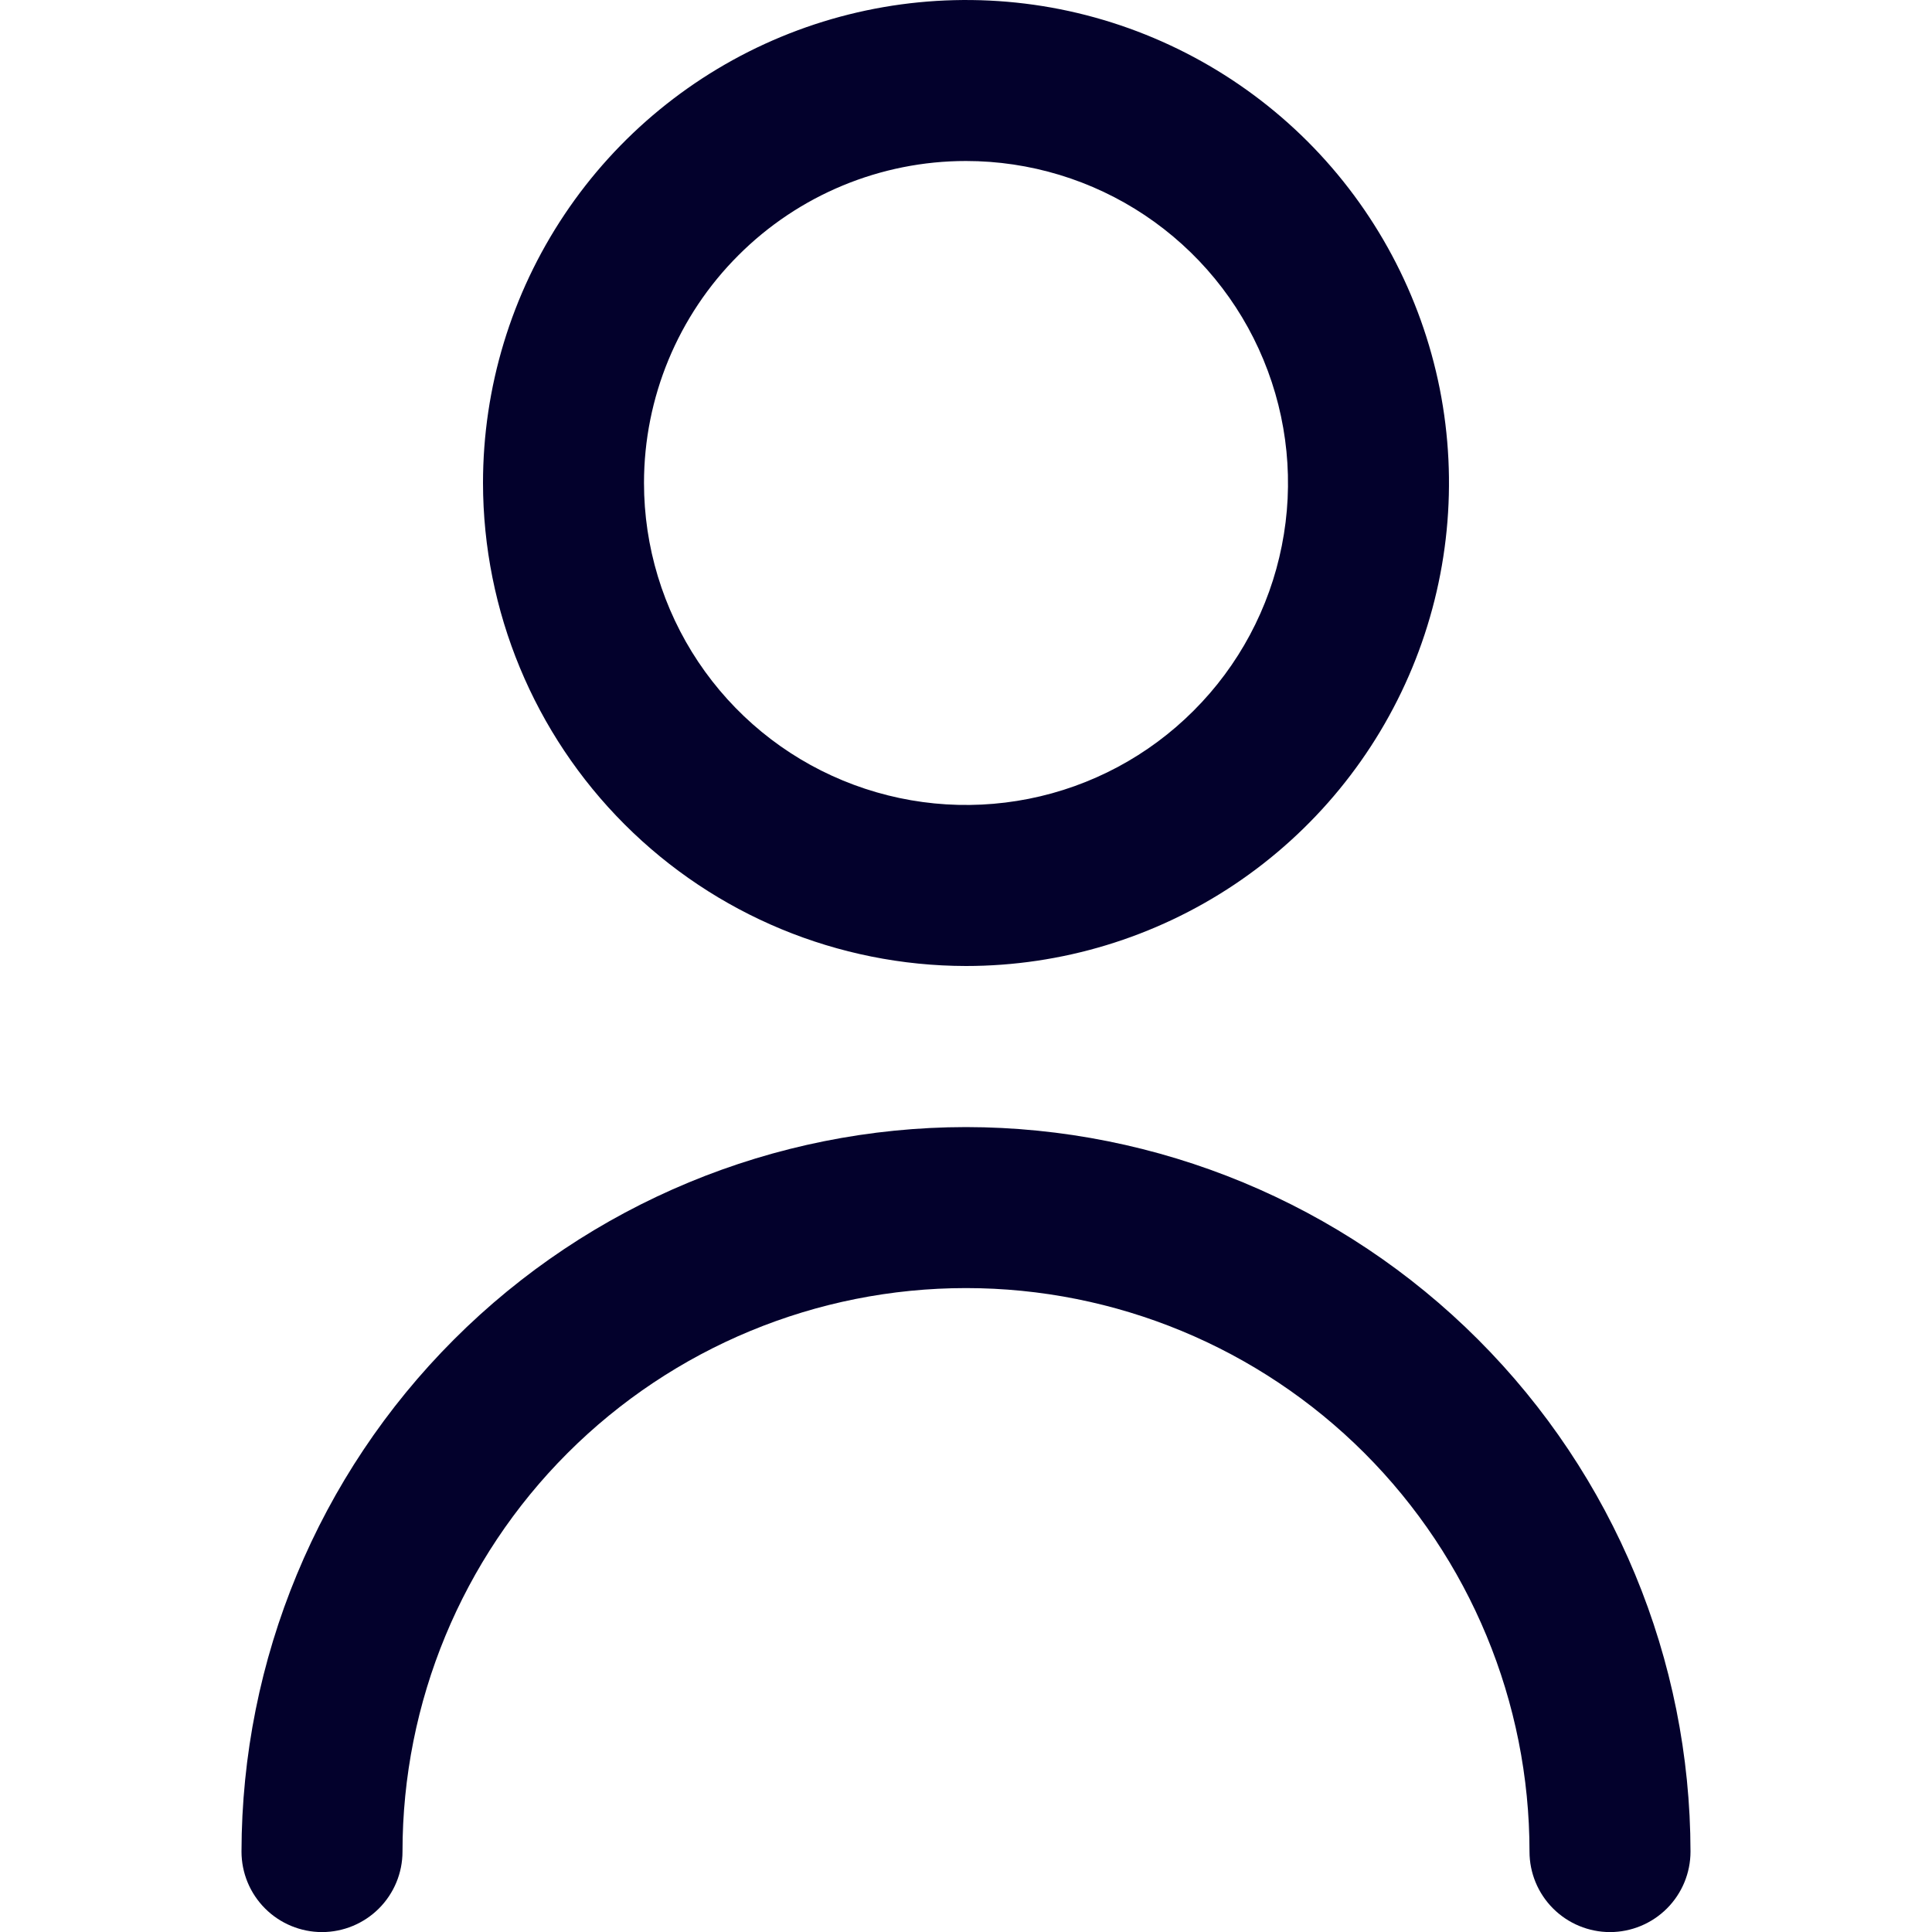 <svg width="24" height="24" viewBox="0 0 24 24" fill="none" xmlns="http://www.w3.org/2000/svg">
<g clip-path="url(#clip0_403_2799)">
<path d="M12 12C13.187 12 14.347 11.648 15.333 10.989C16.32 10.329 17.089 9.392 17.543 8.296C17.997 7.2 18.116 5.993 17.885 4.829C17.653 3.666 17.082 2.596 16.243 1.757C15.403 0.918 14.334 0.347 13.171 0.115C12.007 -0.116 10.8 0.003 9.704 0.457C8.608 0.911 7.67 1.68 7.011 2.667C6.352 3.653 6 4.813 6 6C6.002 7.591 6.634 9.116 7.759 10.241C8.884 11.366 10.409 11.998 12 12ZM12 2C12.791 2 13.565 2.235 14.222 2.674C14.88 3.114 15.393 3.738 15.695 4.469C15.998 5.2 16.078 6.004 15.923 6.78C15.769 7.556 15.388 8.269 14.828 8.828C14.269 9.388 13.556 9.769 12.78 9.923C12.004 10.077 11.2 9.998 10.469 9.695C9.738 9.393 9.114 8.88 8.674 8.222C8.235 7.564 8 6.791 8 6C8 4.939 8.421 3.922 9.172 3.172C9.922 2.421 10.939 2 12 2Z" fill="#03012C"/>
<path d="M12 14.001C9.614 14.003 7.326 14.952 5.639 16.64C3.952 18.327 3.003 20.614 3 23.001C3 23.266 3.105 23.52 3.293 23.708C3.48 23.895 3.735 24.001 4 24.001C4.265 24.001 4.52 23.895 4.707 23.708C4.895 23.52 5 23.266 5 23.001C5 21.144 5.737 19.364 7.05 18.051C8.363 16.738 10.143 16.001 12 16.001C13.857 16.001 15.637 16.738 16.95 18.051C18.262 19.364 19 21.144 19 23.001C19 23.266 19.105 23.52 19.293 23.708C19.48 23.895 19.735 24.001 20 24.001C20.265 24.001 20.52 23.895 20.707 23.708C20.895 23.52 21 23.266 21 23.001C20.997 20.614 20.048 18.327 18.361 16.64C16.674 14.952 14.386 14.003 12 14.001Z" fill="#03012C"/>
</g>
<defs>
<clipPath id="clip0_403_2799">
<rect width="24" height="24" fill="white"/>
</clipPath>
</defs>
</svg>
